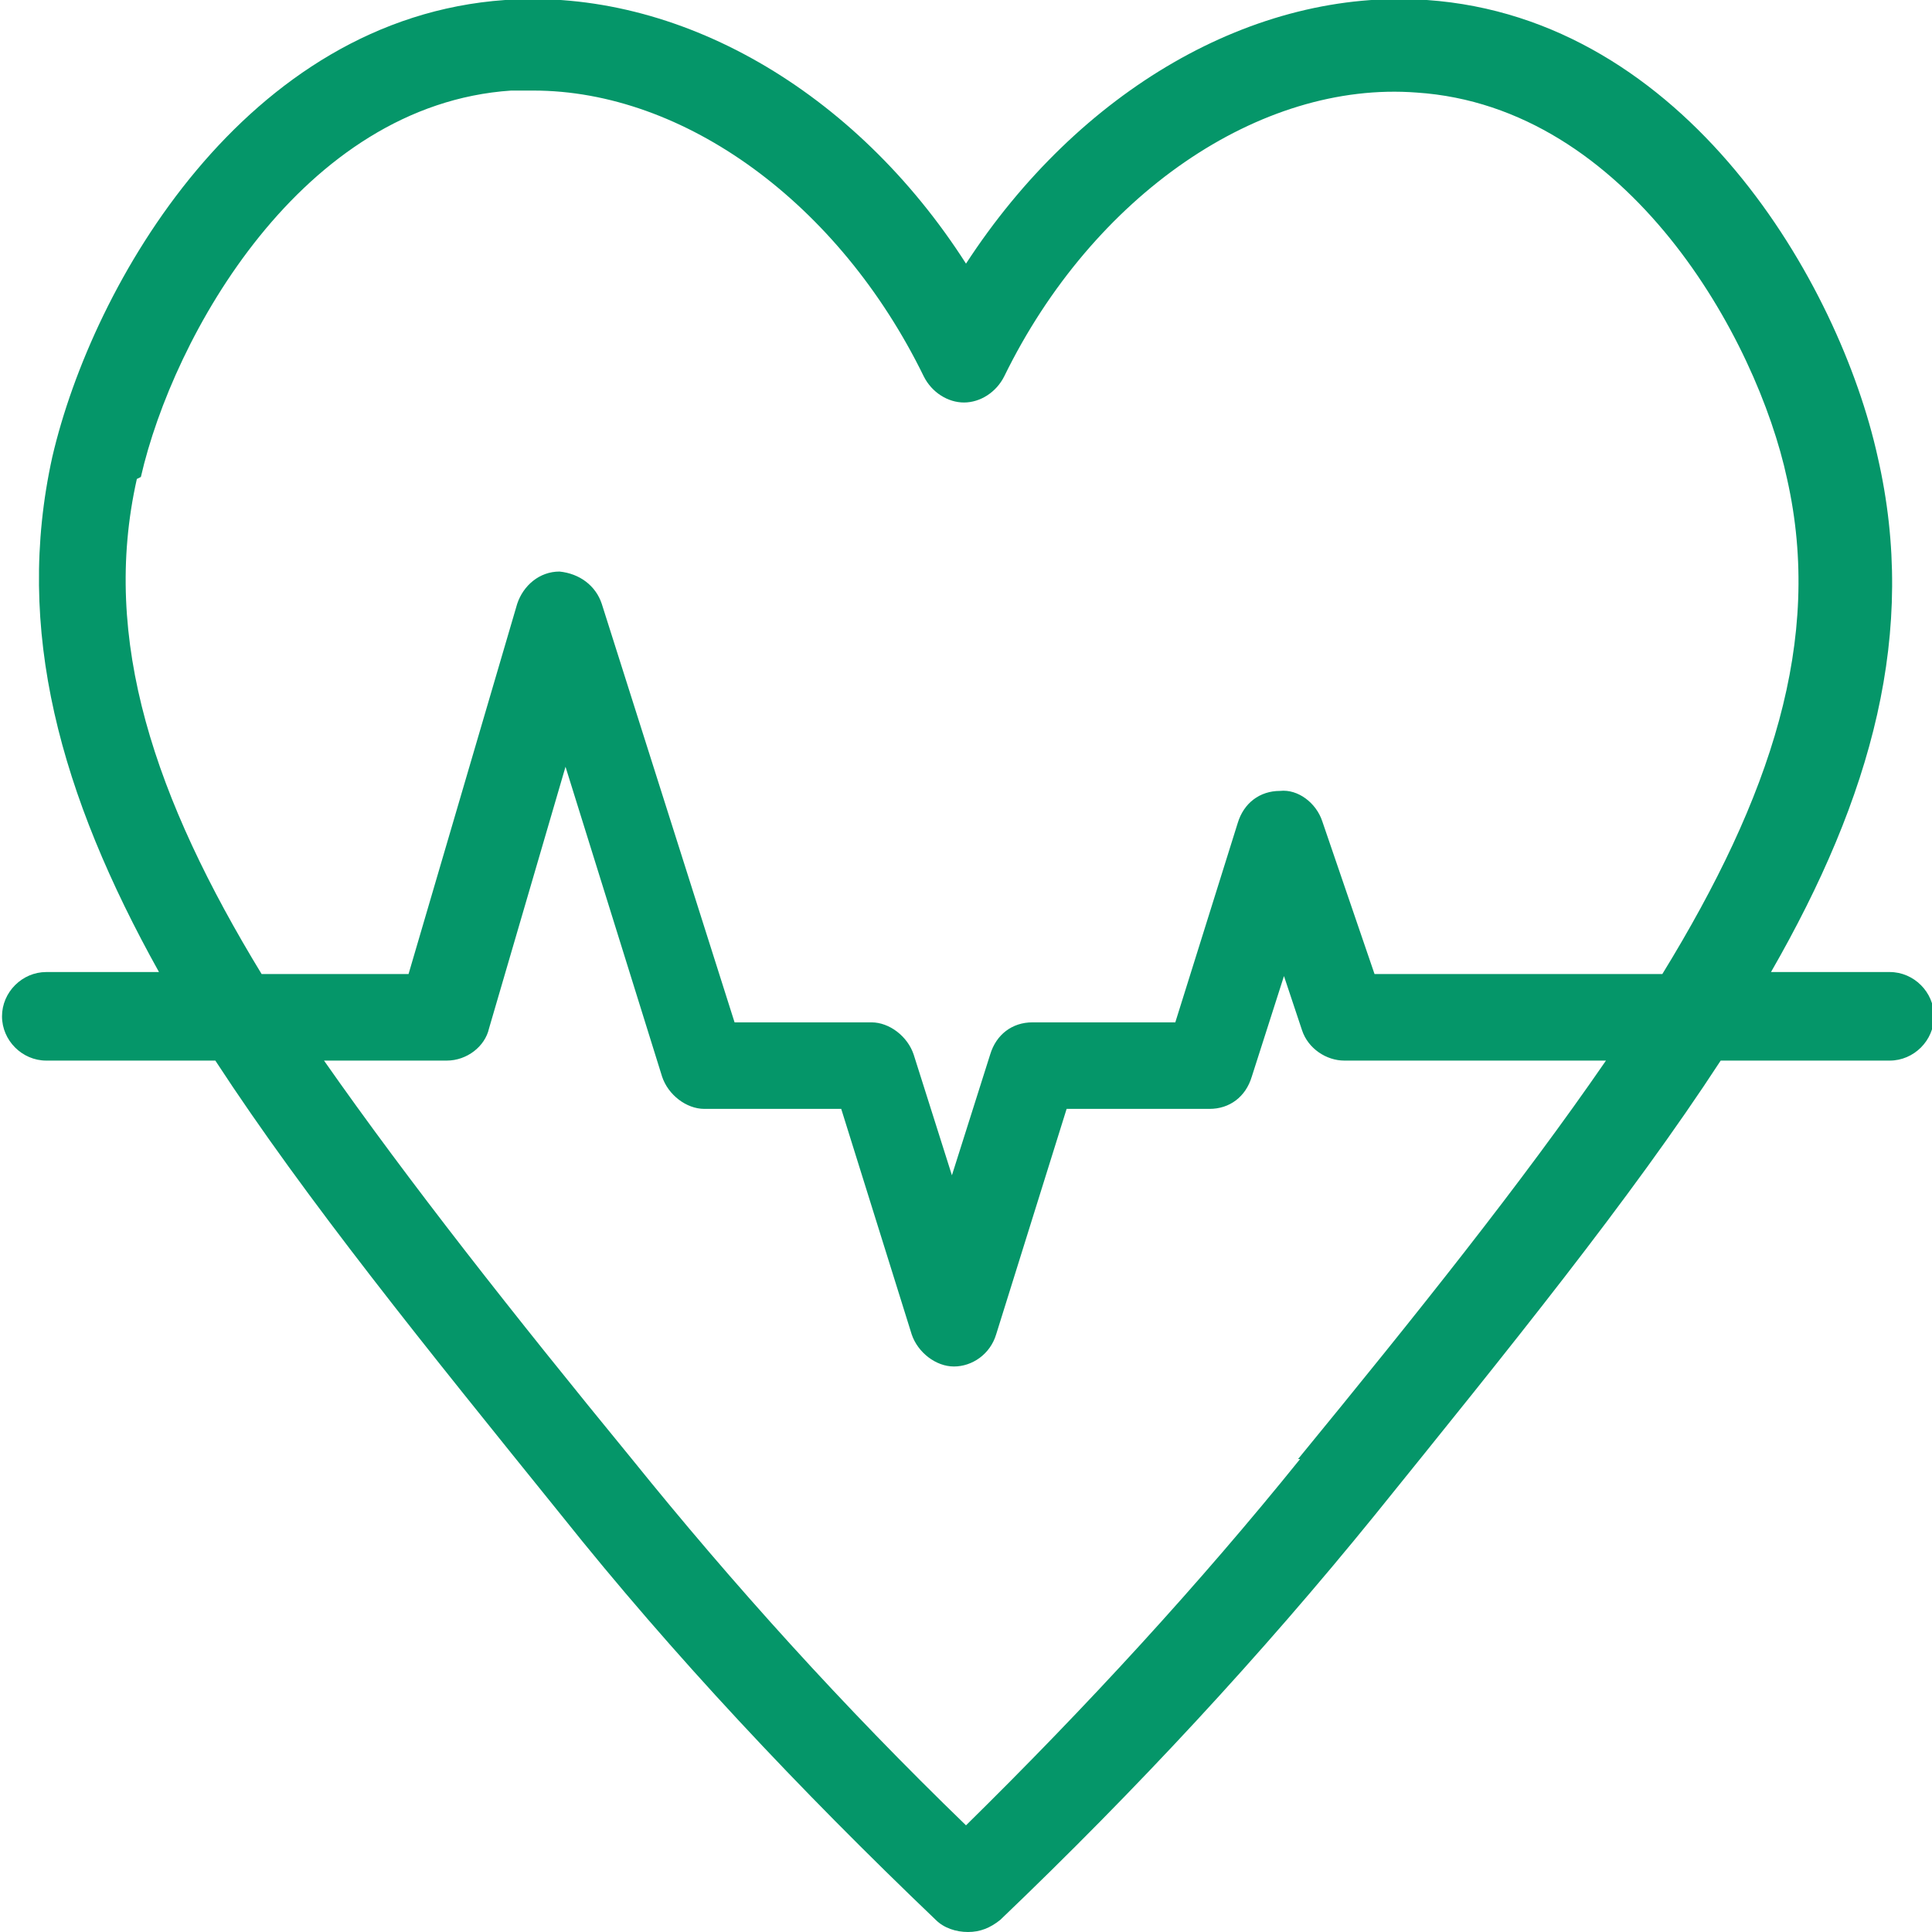 <svg id="Capa_1" xmlns="http://www.w3.org/2000/svg" version="1.1" viewBox="0 0 96 96">
  <defs>
    <style>
      .st0 {
        fill: #059669;
      }
    </style>
  </defs>
  <path class="st0" d="M93.7,48.3h-5.7c5-8.7,7.3-16.9,5.3-25.6C91.4,14.1,83.8.9,70.9,0c-8.6-.6-17.3,4.5-22.9,13.1C42.5,4.5,33.7-.6,25.1,0,12.2.9,4.6,14.1,2.6,22.7c-1.9,8.6.4,16.8,5.3,25.6H2.3c-1.2,0-2.2,1-2.2,2.2s1,2.2,2.2,2.2h8.4c4.5,6.9,10.5,14.3,17.2,22.6,5.5,6.9,11.8,13.6,18.6,20.1.4.4,1,.6,1.6.6s1.1-.2,1.6-.6c6.8-6.5,13-13.2,18.6-20.1,6.7-8.3,12.7-15.7,17.2-22.6h8.4c1.2,0,2.2-1,2.2-2.2s-1-2.2-2.2-2.2ZM7,23.7c1.6-7,8-18.5,18.4-19.2.4,0,.7,0,1.1,0,7.5,0,15.2,5.6,19.4,14.2.4.8,1.2,1.3,2,1.3s1.6-.5,2-1.3c4.4-9,12.7-14.7,20.5-14.1,10.5.7,16.9,12.2,18.4,19.2,1.8,8-.8,15.8-6.2,24.6h-14.3l-2.6-7.6c-.3-.9-1.2-1.6-2.1-1.5-1,0-1.8.6-2.1,1.6l-3.1,9.9h-7.1c-1,0-1.8.6-2.1,1.6l-1.9,6-1.9-6c-.3-.9-1.2-1.6-2.1-1.6h-6.8l-6.6-20.8c-.3-.9-1.1-1.5-2.1-1.6-1,0-1.8.7-2.1,1.6l-5.4,18.4h-7.3c-5.3-8.7-8-16.6-6.2-24.6ZM64.6,72.5c-5,6.2-10.6,12.3-16.6,18.2-6.1-5.9-11.6-12-16.6-18.2-5.9-7.2-11.1-13.8-15.3-19.8h6.1c1,0,1.9-.7,2.1-1.6l3.8-13,4.8,15.4c.3.9,1.2,1.6,2.1,1.6h6.8l3.5,11.2c.3.9,1.2,1.6,2.1,1.6s1.8-.6,2.1-1.6l3.5-11.2h7.1c1,0,1.8-.6,2.1-1.6l1.6-5,.9,2.7c.3.9,1.2,1.5,2.1,1.5h13c-4.2,6.1-9.4,12.6-15.3,19.8Z" />
</svg>